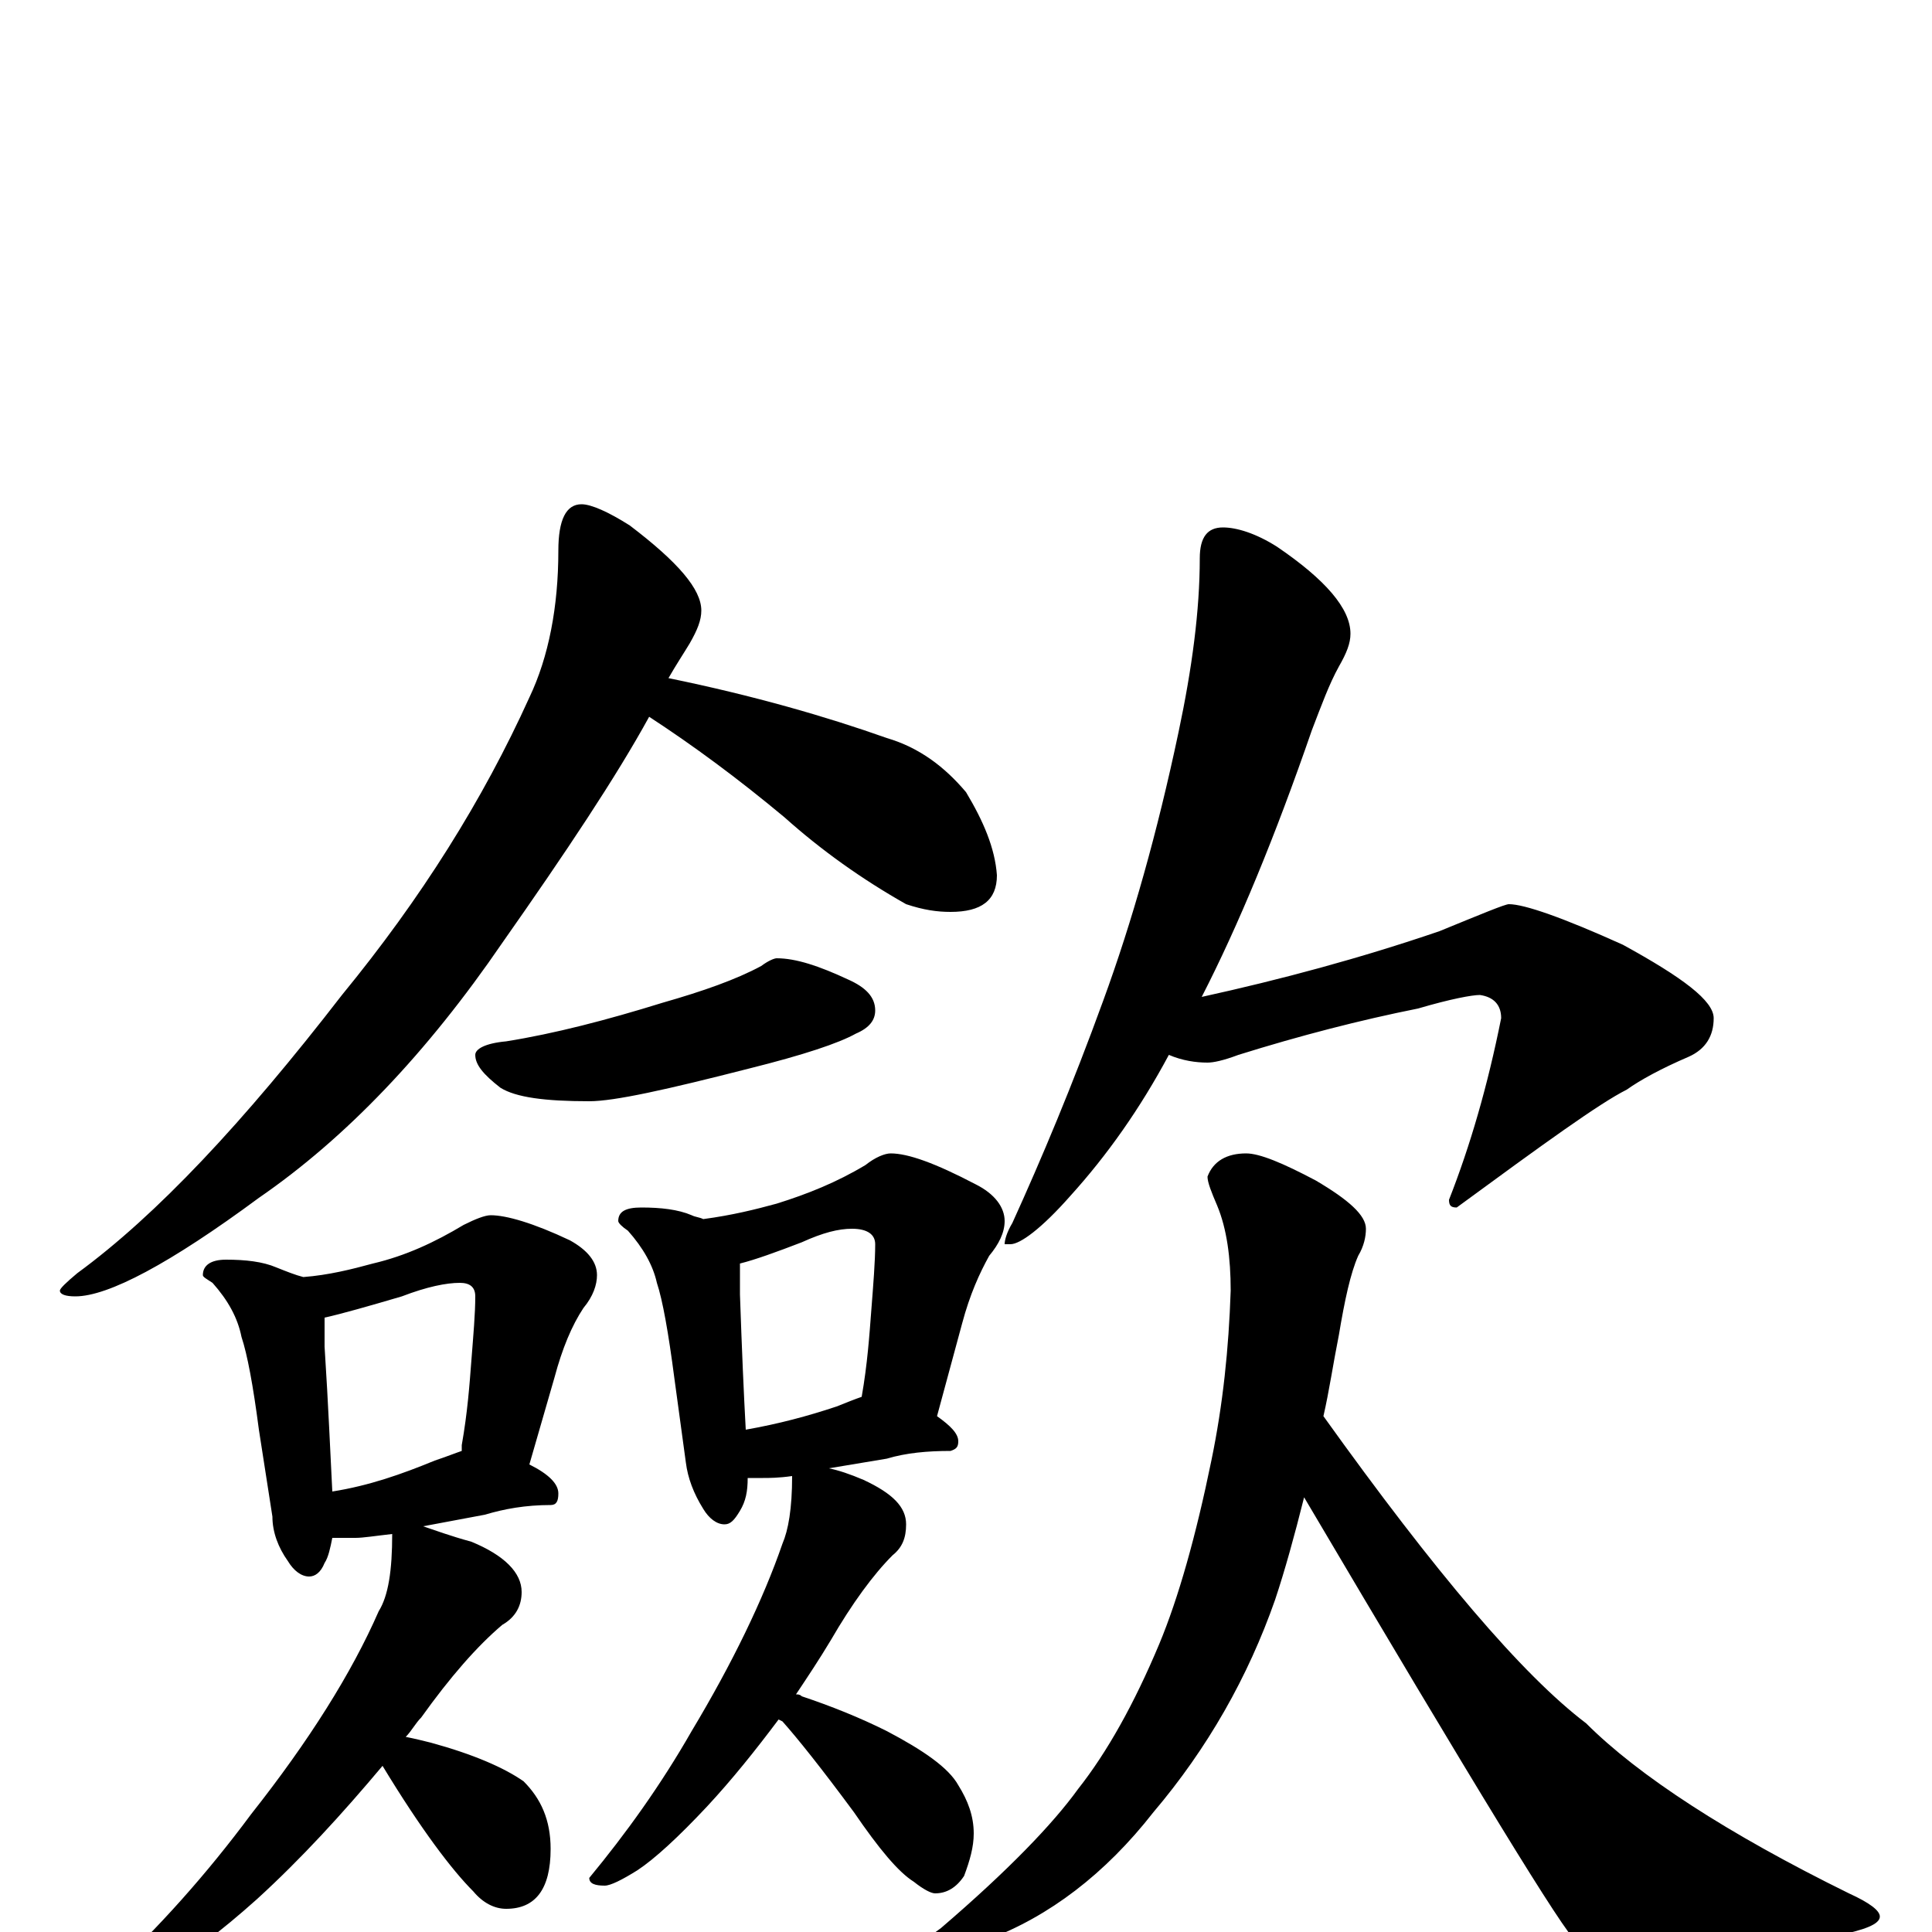 <?xml version="1.0" encoding="utf-8" ?>
<!DOCTYPE svg PUBLIC "-//W3C//DTD SVG 1.1//EN" "http://www.w3.org/Graphics/SVG/1.1/DTD/svg11.dtd">
<svg version="1.1" id="Layer_1" xmlns="http://www.w3.org/2000/svg" xmlns:xlink="http://www.w3.org/1999/xlink" x="0px" y="145px" width="1000px" height="1000px" viewBox="0 0 1000 1000" enable-background="new 0 0 1000 1000" xml:space="preserve">
<g id="Layer_1">
<path id="glyph" transform="matrix(1 0 0 -1 0 1000)" d="M301,739C306,739 315,735 326,728C351,709 363,695 363,684C363,679 361,674 357,667C354,662 350,656 346,649C390,640 428,629 459,618C476,613 489,603 500,590C509,575 515,561 516,547C516,534 508,528 492,528C485,528 478,529 469,532C446,545 425,560 406,577C382,597 359,614 336,629C319,598 293,559 260,512C221,455 179,411 134,380C88,346 56,329 39,329C34,329 31,330 31,332C31,333 34,336 40,341C81,371 126,419 177,485C218,535 250,586 274,639C284,660 289,686 289,715C289,731 293,739 301,739M402,504C412,504 424,500 439,493C448,489 453,484 453,477C453,472 450,468 443,465C434,460 416,454 388,447C345,436 318,430 305,430C282,430 267,432 259,437C250,444 246,449 246,454C246,457 251,460 262,461C287,465 314,472 343,481C364,487 381,493 394,500C398,503 401,504 402,504M117,348C127,348 136,347 143,344C148,342 153,340 157,339C170,340 182,343 193,346C210,350 225,357 240,366C246,369 251,371 254,371C262,371 276,367 295,358C304,353 309,347 309,340C309,335 307,329 302,323C296,314 291,302 287,287l-13,-45C284,237 289,232 289,227C289,223 288,221 285,221C272,221 261,219 251,216l-32,-6C225,208 233,205 244,202C261,195 270,186 270,176C270,169 267,163 260,159C247,148 233,132 218,111C215,108 213,104 210,101C215,100 219,99 223,98C245,92 261,85 271,78C280,69 285,58 285,43C285,22 277,12 262,12C256,12 250,15 245,21C234,32 218,53 198,86C177,61 156,38 133,17C114,0 98,-12 85,-19C75,-24 67,-27 62,-27C57,-27 55,-26 55,-23C82,2 107,30 130,61C160,99 182,134 196,166C201,174 203,187 203,206C194,205 188,204 184,204C179,204 175,204 172,204C171,199 170,194 168,191C166,186 163,184 160,184C156,184 152,187 149,192C144,199 141,207 141,215l-7,45C131,283 128,299 125,308C123,318 118,327 110,336C107,338 105,339 105,340C105,345 109,348 117,348M172,228C191,231 208,237 225,244C231,246 236,248 239,249C239,250 239,251 239,252C242,269 243,283 244,296C245,309 246,320 246,329C246,334 243,336 238,336C231,336 221,334 208,329C191,324 177,320 168,318C168,313 168,308 168,303C170,272 171,247 172,228M332,375C342,375 351,374 358,371C360,370 362,370 364,369C379,371 391,374 402,377C418,382 433,388 448,397C453,401 458,403 461,403C470,403 484,398 505,387C515,382 520,375 520,368C520,362 517,356 512,350C507,341 502,330 498,315l-13,-48C492,262 496,258 496,254C496,251 495,250 492,249C480,249 469,248 459,245l-30,-5C434,239 440,237 447,234C462,227 469,220 469,211C469,204 467,199 462,195C452,185 441,170 430,151C424,141 418,132 412,123C413,123 414,123 415,122C430,117 445,111 459,104C478,94 491,85 496,76C501,68 504,60 504,51C504,44 502,37 499,29C495,23 490,20 484,20C482,20 478,22 473,26C465,31 455,43 442,62C425,85 413,100 405,109l-2,1C391,94 379,79 366,65C351,49 339,38 330,32C322,27 316,24 313,24C308,24 305,25 305,28C324,51 342,76 358,104C379,139 395,172 405,201C408,208 410,219 410,236C403,235 398,235 395,235C392,235 389,235 387,235C387,228 386,223 383,218C380,213 378,211 375,211C371,211 367,214 364,219C359,227 356,235 355,243l-6,44C346,310 343,327 340,336C338,345 333,354 325,363C322,365 320,367 320,368C320,373 324,375 332,375M386,260C403,263 418,267 433,272C438,274 443,276 446,277C449,294 450,309 451,322C452,335 453,347 453,356C453,361 449,364 441,364C434,364 426,362 415,357C402,352 391,348 383,346C383,341 383,335 383,330C384,301 385,278 386,260M633,727C640,727 650,724 661,717C686,700 699,685 699,672C699,667 697,662 693,655C688,646 684,635 679,622C660,567 641,521 622,484C663,493 704,504 745,518C767,527 779,532 781,532C789,532 809,525 840,511C871,494 887,482 887,473C887,464 883,457 874,453C860,447 849,441 842,436C828,429 799,408 754,375C751,375 750,376 750,379C761,407 770,438 777,473C777,480 773,484 766,485C762,485 751,483 734,478C704,472 673,464 641,454C633,451 628,450 625,450C619,450 612,451 605,454C590,426 573,402 554,381C539,364 528,356 523,356l-3,0C520,358 521,362 524,367C539,400 555,438 571,482C586,523 599,569 610,621C617,654 621,684 621,711C621,722 625,727 633,727M645,403C652,403 664,398 681,389C698,379 707,371 707,364C707,360 706,355 703,350C699,341 696,327 693,309C690,294 688,280 685,267C743,186 788,133 821,108C848,81 894,51 957,20C968,15 973,11 973,8C973,4 965,1 950,-2C914,-11 882,-15 855,-15C836,-15 823,-12 816,-5C810,-1 763,76 675,225C670,205 665,187 660,172C646,132 625,95 597,62C572,30 543,8 511,-4C500,-8 491,-10 484,-11C479,-11 477,-10 477,-7C477,-6 480,-3 487,2C522,32 545,56 558,74C573,93 587,118 600,149C610,173 619,205 627,244C633,273 636,302 637,332C637,349 635,364 630,376C627,383 625,388 625,391C628,399 635,403 645,403z"/>
</g>
</svg>
